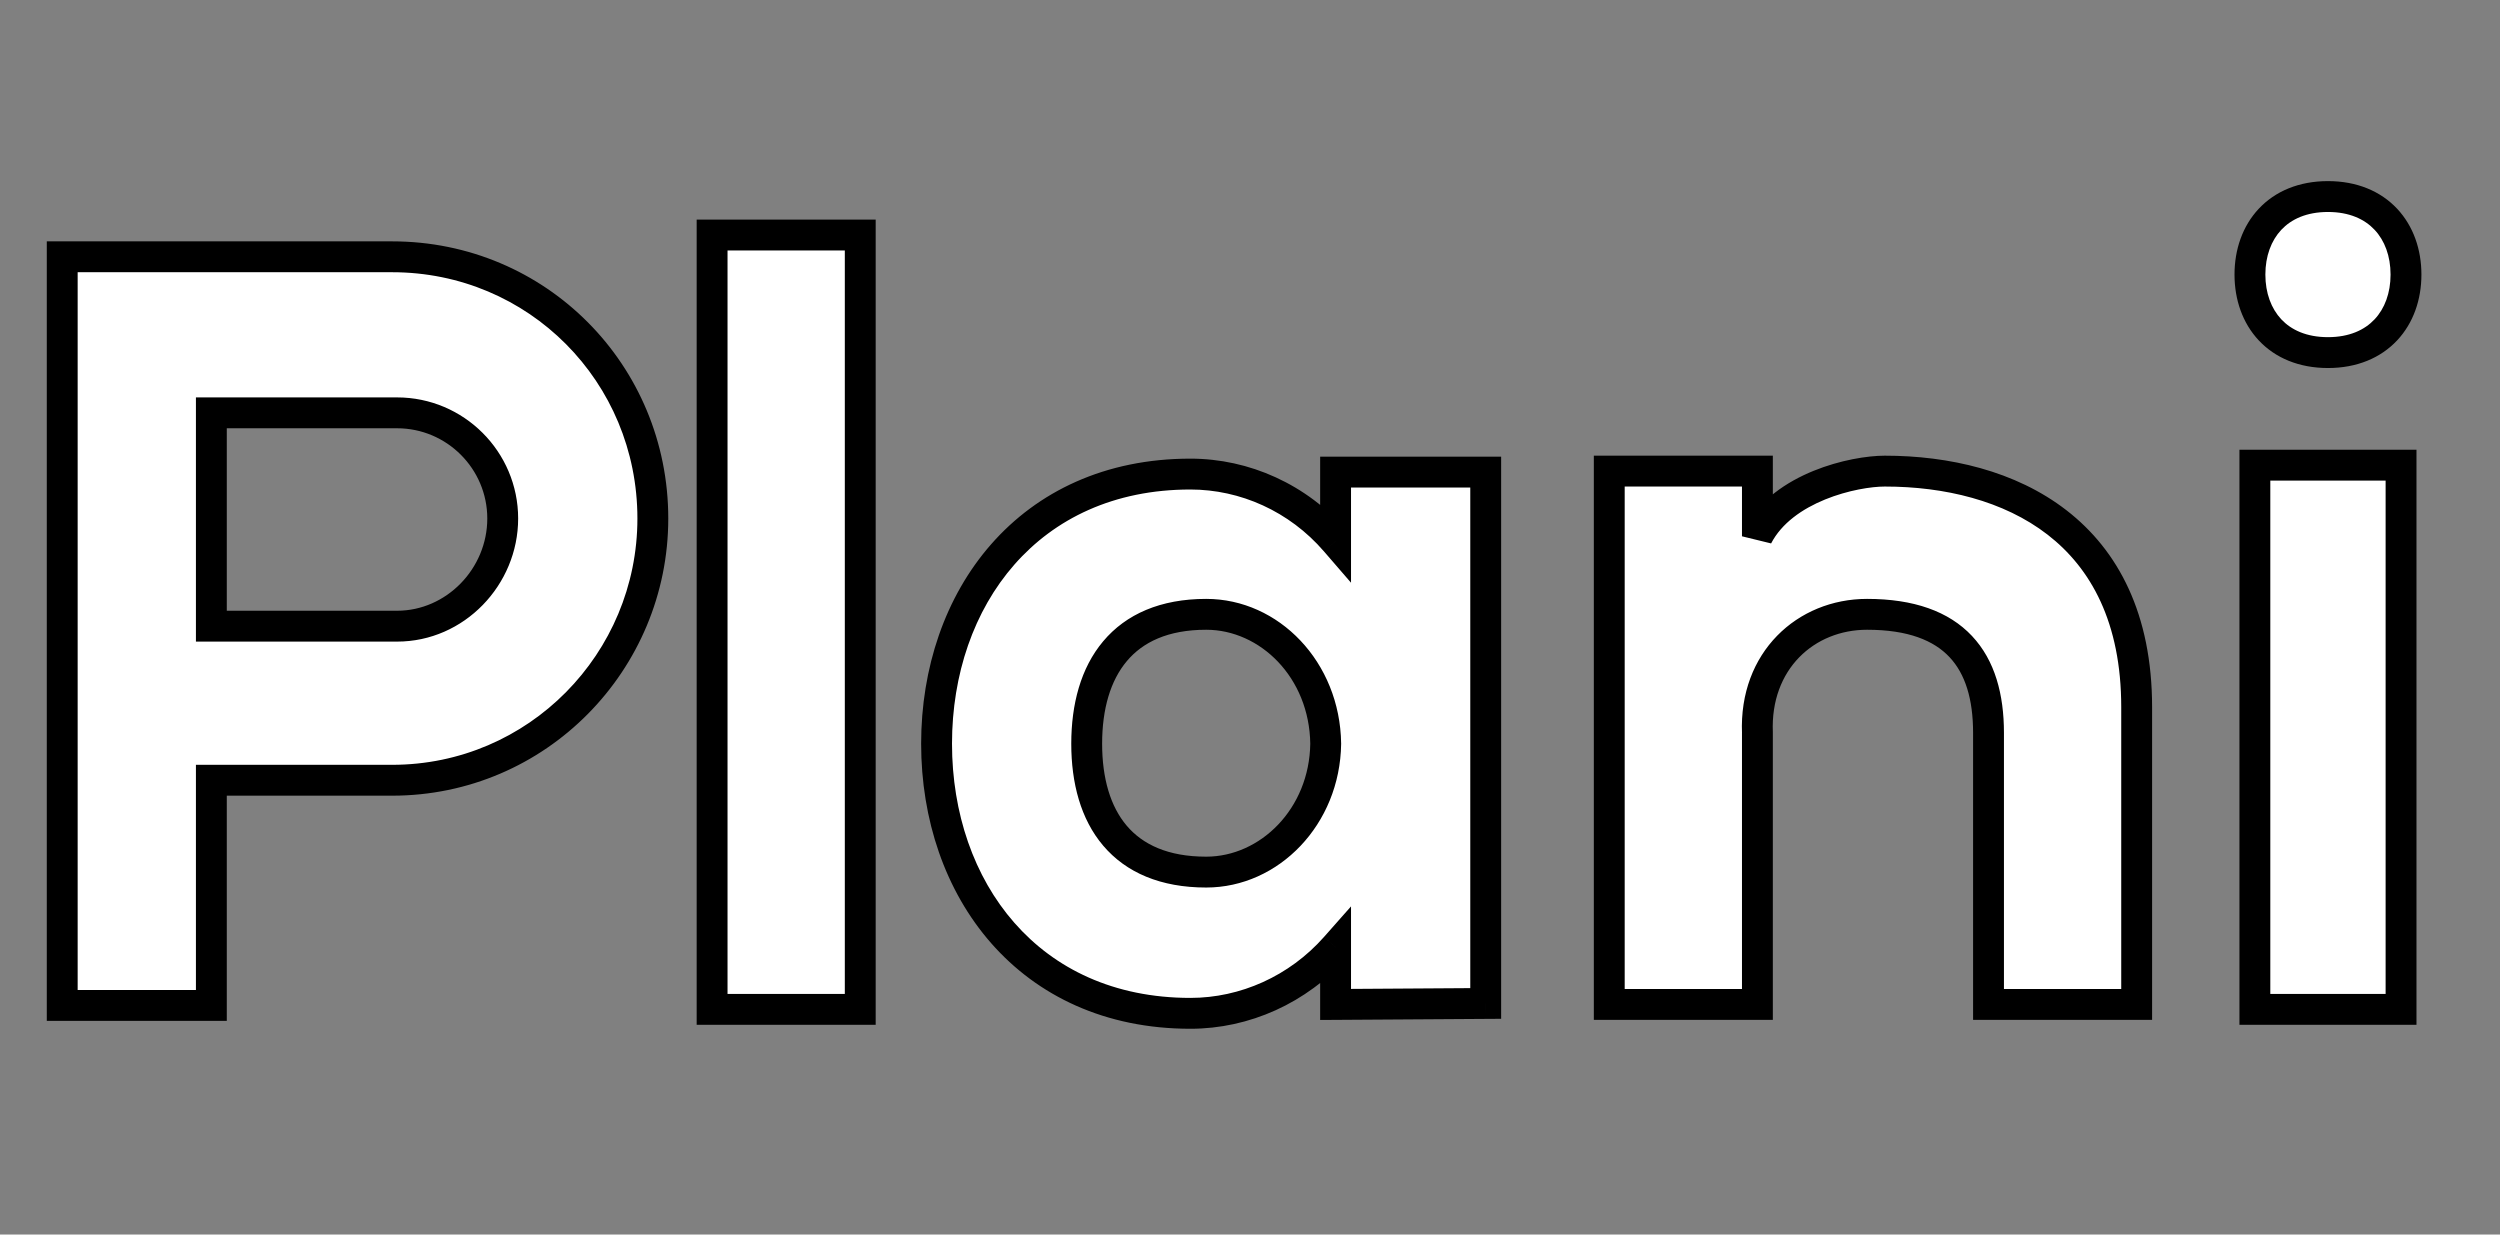 <svg width="81" height="40" viewBox="0 0 81 40" fill="none" xmlns="http://www.w3.org/2000/svg">
<rect x="0" y="0" width="81" height="40" fill="#808080" stroke="none"/>
<path d="M12.864 20.288C14.752 20.288 16.288 18.688 16.288 16.8C16.288 14.912 14.752 13.376 12.864 13.376H6.848V20.288H12.864ZM2.016 32.576V8.32H12.704C17.408 8.32 21.152 12.096 21.152 16.8C21.152 21.44 17.408 25.28 12.704 25.28H6.848V32.576H2.016ZM23.072 7.616H27.872V32.704H23.072V7.616ZM39.081 28.256C41.129 28.256 42.921 26.464 42.953 24.096C42.921 21.696 41.129 19.904 39.081 19.904C36.361 19.904 35.209 21.696 35.209 24.096C35.209 26.496 36.361 28.256 39.081 28.256ZM30.345 24.096C30.345 19.392 33.321 15.36 38.569 15.36C40.329 15.36 42.057 16.128 43.273 17.536V15.296H48.137V32.512L43.273 32.544V30.688C42.057 32.064 40.329 32.832 38.569 32.832C33.321 32.832 30.345 28.8 30.345 24.096ZM64.428 23.744C64.428 21.408 63.34 19.904 60.492 19.904C58.508 19.904 56.844 21.408 56.94 23.744V32.544H52.14V15.264H56.94V17.376C57.772 15.776 60.076 15.264 61.068 15.264C65.068 15.264 69.228 17.152 69.228 22.912V32.544H64.428V23.744ZM73.058 15.072H77.794V32.704H73.058V15.072ZM72.898 8.896C72.898 7.488 73.794 6.368 75.426 6.368C77.058 6.368 77.954 7.488 77.954 8.896C77.954 10.304 77.058 11.424 75.426 11.424C73.794 11.424 72.898 10.304 72.898 8.896Z" fill="white"/>
<path d="M6.848 13.376V12.876H6.348V13.376H6.848ZM6.848 20.288H6.348V20.788H6.848V20.288ZM2.016 32.576H1.516V33.076H2.016V32.576ZM2.016 8.32V7.82H1.516V8.32H2.016ZM6.848 25.28V24.78H6.348V25.28H6.848ZM6.848 32.576V33.076H7.348V32.576H6.848ZM12.864 20.788C15.04 20.788 16.788 18.952 16.788 16.8H15.788C15.788 18.424 14.464 19.788 12.864 19.788V20.788ZM16.788 16.8C16.788 14.636 15.028 12.876 12.864 12.876V13.876C14.476 13.876 15.788 15.188 15.788 16.8H16.788ZM12.864 12.876H6.848V13.876H12.864V12.876ZM6.348 13.376V20.288H7.348V13.376H6.348ZM6.848 20.788H12.864V19.788H6.848V20.788ZM2.516 32.576V8.32H1.516V32.576H2.516ZM2.016 8.82H12.704V7.82H2.016V8.82ZM12.704 8.82C17.129 8.82 20.652 12.37 20.652 16.8H21.652C21.652 11.822 17.687 7.82 12.704 7.82V8.82ZM20.652 16.8C20.652 21.169 17.127 24.78 12.704 24.78V25.78C17.689 25.78 21.652 21.711 21.652 16.8H20.652ZM12.704 24.78H6.848V25.78H12.704V24.78ZM6.348 25.28V32.576H7.348V25.28H6.348ZM6.848 32.076H2.016V33.076H6.848V32.076ZM23.072 7.616V7.116H22.572V7.616H23.072ZM27.872 7.616H28.372V7.116H27.872V7.616ZM27.872 32.704V33.204H28.372V32.704H27.872ZM23.072 32.704H22.572V33.204H23.072V32.704ZM23.072 8.116H27.872V7.116H23.072V8.116ZM27.372 7.616V32.704H28.372V7.616H27.372ZM27.872 32.204H23.072V33.204H27.872V32.204ZM23.572 32.704V7.616H22.572V32.704H23.572ZM42.953 24.096L43.453 24.103L43.453 24.089L42.953 24.096ZM43.273 17.536L42.894 17.863L43.773 18.88V17.536H43.273ZM43.273 15.296V14.796H42.773V15.296H43.273ZM48.137 15.296H48.637V14.796H48.137V15.296ZM48.137 32.512L48.14 33.012L48.637 33.009V32.512H48.137ZM43.273 32.544H42.773V33.047L43.276 33.044L43.273 32.544ZM43.273 30.688H43.773V29.367L42.898 30.357L43.273 30.688ZM39.081 28.756C41.431 28.756 43.417 26.714 43.453 24.103L42.453 24.089C42.424 26.214 40.826 27.756 39.081 27.756V28.756ZM43.453 24.089C43.417 21.448 41.434 19.404 39.081 19.404V20.404C40.824 20.404 42.424 21.944 42.453 24.103L43.453 24.089ZM39.081 19.404C37.603 19.404 36.483 19.896 35.742 20.779C35.013 21.646 34.709 22.824 34.709 24.096H35.709C35.709 22.968 35.98 22.05 36.508 21.422C37.023 20.808 37.838 20.404 39.081 20.404V19.404ZM34.709 24.096C34.709 25.368 35.013 26.539 35.743 27.399C36.486 28.274 37.606 28.756 39.081 28.756V27.756C37.835 27.756 37.02 27.358 36.506 26.753C35.98 26.133 35.709 25.224 35.709 24.096H34.709ZM30.845 24.096C30.845 21.846 31.556 19.785 32.865 18.294C34.166 16.81 36.083 15.86 38.569 15.86V14.86C35.806 14.86 33.611 15.926 32.113 17.634C30.621 19.335 29.845 21.642 29.845 24.096H30.845ZM38.569 15.86C40.183 15.86 41.773 16.565 42.894 17.863L43.651 17.209C42.34 15.691 40.474 14.86 38.569 14.86V15.86ZM43.773 17.536V15.296H42.773V17.536H43.773ZM43.273 15.796H48.137V14.796H43.273V15.796ZM47.637 15.296V32.512H48.637V15.296H47.637ZM48.133 32.012L43.27 32.044L43.276 33.044L48.14 33.012L48.133 32.012ZM43.773 32.544V30.688H42.773V32.544H43.773ZM42.898 30.357C41.776 31.626 40.184 32.332 38.569 32.332V33.332C40.473 33.332 42.337 32.502 43.647 31.019L42.898 30.357ZM38.569 32.332C36.083 32.332 34.166 31.382 32.865 29.898C31.556 28.407 30.845 26.346 30.845 24.096H29.845C29.845 26.55 30.621 28.857 32.113 30.558C33.611 32.266 35.806 33.332 38.569 33.332V32.332ZM56.94 23.744H57.44V23.734L57.44 23.724L56.94 23.744ZM56.94 32.544V33.044H57.44V32.544H56.94ZM52.14 32.544H51.64V33.044H52.14V32.544ZM52.14 15.264V14.764H51.64V15.264H52.14ZM56.94 15.264H57.44V14.764H56.94V15.264ZM56.94 17.376H56.44L57.384 17.607L56.94 17.376ZM69.228 32.544V33.044H69.728V32.544H69.228ZM64.428 32.544H63.928V33.044H64.428V32.544ZM64.928 23.744C64.928 22.507 64.641 21.402 63.892 20.605C63.139 19.804 62.001 19.404 60.492 19.404V20.404C61.832 20.404 62.662 20.756 63.164 21.291C63.672 21.83 63.928 22.645 63.928 23.744H64.928ZM60.492 19.404C58.232 19.404 56.333 21.137 56.441 23.765L57.44 23.724C57.356 21.68 58.784 20.404 60.492 20.404V19.404ZM56.44 23.744V32.544H57.44V23.744H56.44ZM56.94 32.044H52.14V33.044H56.94V32.044ZM52.64 32.544V15.264H51.64V32.544H52.64ZM52.14 15.764H56.94V14.764H52.14V15.764ZM56.44 15.264V17.376H57.44V15.264H56.44ZM57.384 17.607C57.723 16.954 58.385 16.488 59.133 16.183C59.878 15.879 60.638 15.764 61.068 15.764V14.764C60.506 14.764 59.618 14.905 58.755 15.257C57.896 15.608 56.989 16.198 56.497 17.145L57.384 17.607ZM61.068 15.764C63 15.764 64.918 16.221 66.342 17.323C67.745 18.409 68.728 20.167 68.728 22.912H69.728C69.728 19.897 68.632 17.831 66.954 16.533C65.298 15.251 63.136 14.764 61.068 14.764V15.764ZM68.728 22.912V32.544H69.728V22.912H68.728ZM69.228 32.044H64.428V33.044H69.228V32.044ZM64.928 32.544V23.744H63.928V32.544H64.928ZM73.058 15.072V14.572H72.558V15.072H73.058ZM77.794 15.072H78.294V14.572H77.794V15.072ZM77.794 32.704V33.204H78.294V32.704H77.794ZM73.058 32.704H72.558V33.204H73.058V32.704ZM73.058 15.572H77.794V14.572H73.058V15.572ZM77.294 15.072V32.704H78.294V15.072H77.294ZM77.794 32.204H73.058V33.204H77.794V32.204ZM73.558 32.704V15.072H72.558V32.704H73.558ZM73.398 8.896C73.398 8.297 73.588 7.794 73.914 7.446C74.236 7.103 74.73 6.868 75.426 6.868V5.868C74.489 5.868 73.719 6.193 73.185 6.762C72.656 7.326 72.398 8.087 72.398 8.896H73.398ZM75.426 6.868C76.121 6.868 76.615 7.103 76.937 7.446C77.264 7.794 77.454 8.297 77.454 8.896H78.454C78.454 8.087 78.195 7.326 77.666 6.762C77.132 6.193 76.362 5.868 75.426 5.868V6.868ZM77.454 8.896C77.454 9.495 77.264 9.998 76.937 10.346C76.615 10.689 76.121 10.924 75.426 10.924V11.924C76.362 11.924 77.132 11.599 77.666 11.03C78.195 10.466 78.454 9.705 78.454 8.896H77.454ZM75.426 10.924C74.73 10.924 74.236 10.689 73.914 10.346C73.588 9.998 73.398 9.495 73.398 8.896H72.398C72.398 9.705 72.656 10.466 73.185 11.03C73.719 11.599 74.489 11.924 75.426 11.924V10.924Z" fill="black"/>
</svg>
